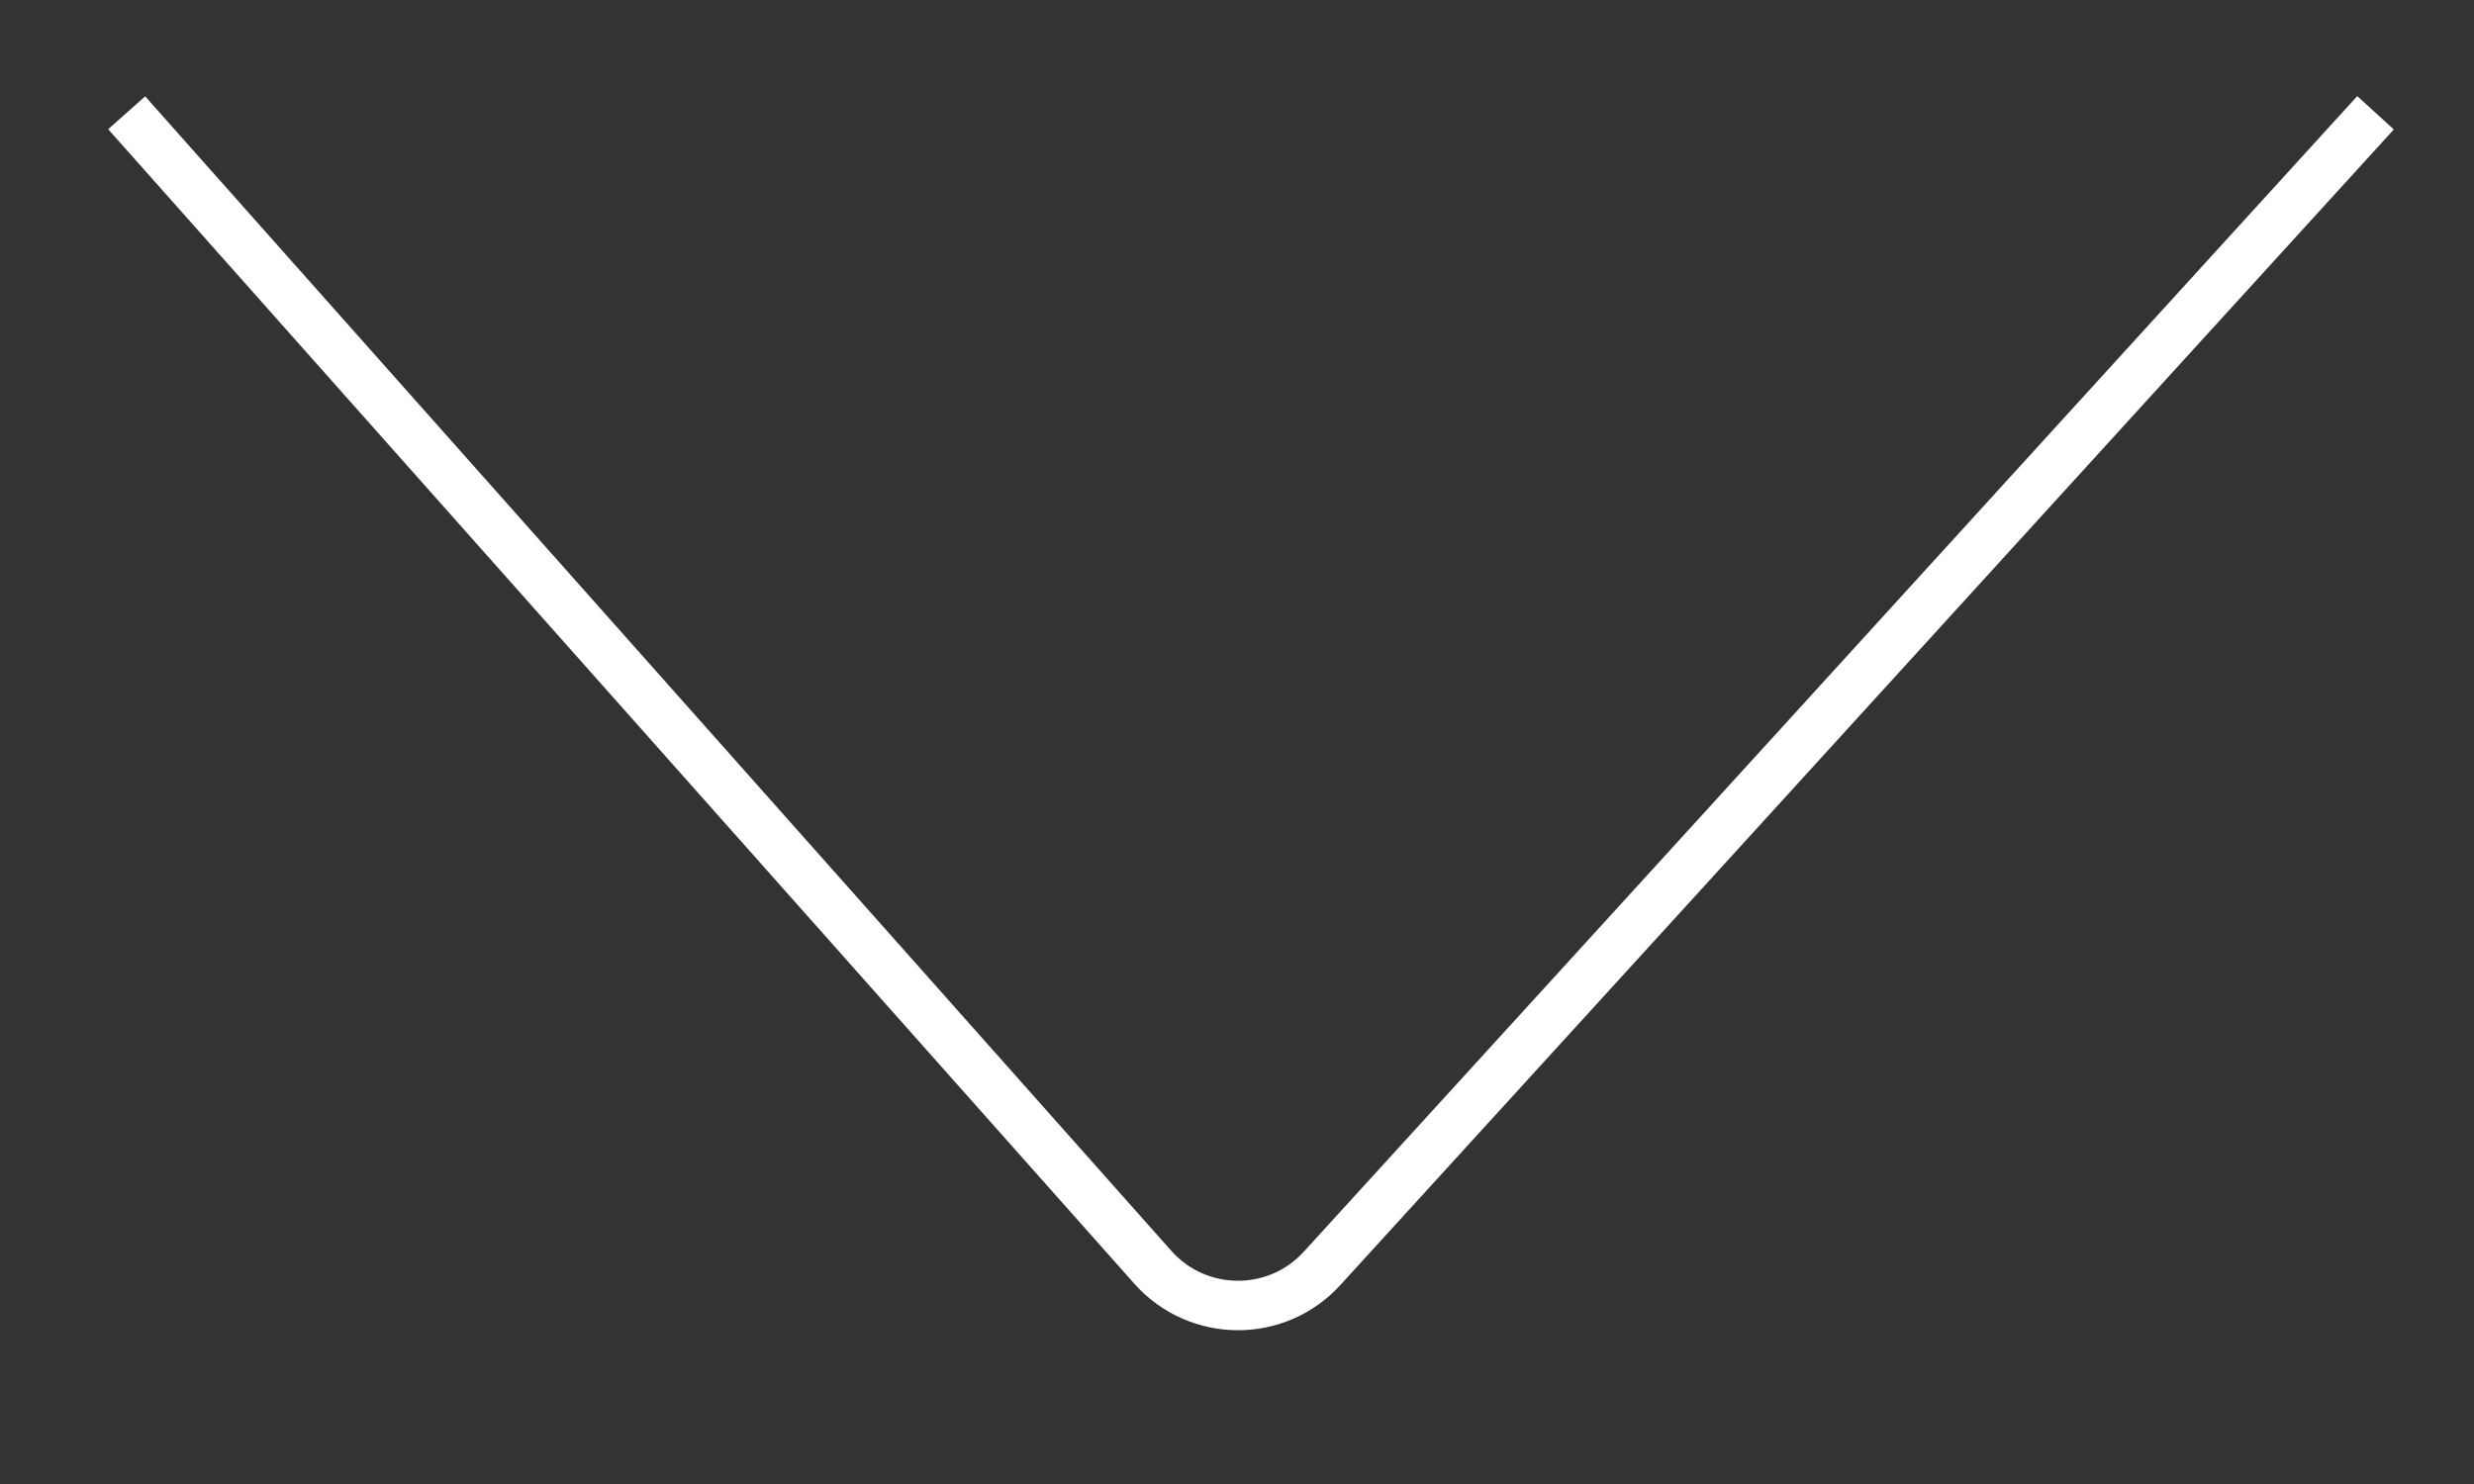 <?xml version="1.0" encoding="UTF-8" standalone="no"?>
<!DOCTYPE svg PUBLIC "-//W3C//DTD SVG 1.1//EN" "http://www.w3.org/Graphics/SVG/1.1/DTD/svg11.dtd">
<svg version="1.1" xmlns="http://www.w3.org/2000/svg" xmlns:xlink="http://www.w3.org/1999/xlink" preserveAspectRatio="xMidYMid meet" viewBox="0 0 50 30" width="50" height="30"><rect x="0" y="0" width="50" height="30" fill="#333333" stroke="none"/><defs><path d="M48.01 2.28C36.66 14.74 29.56 22.53 26.72 25.64C25.8 26.65 24.21 26.64 23.3 25.62C20.54 22.51 13.62 14.73 2.56 2.28" id="agLGedQ2d"></path></defs><g><g><g><g><use xlink:href="#agLGedQ2d" opacity="1" fill-opacity="0" stroke="#ffffff" stroke-width="1" stroke-opacity="1"></use></g></g></g></g></svg>
